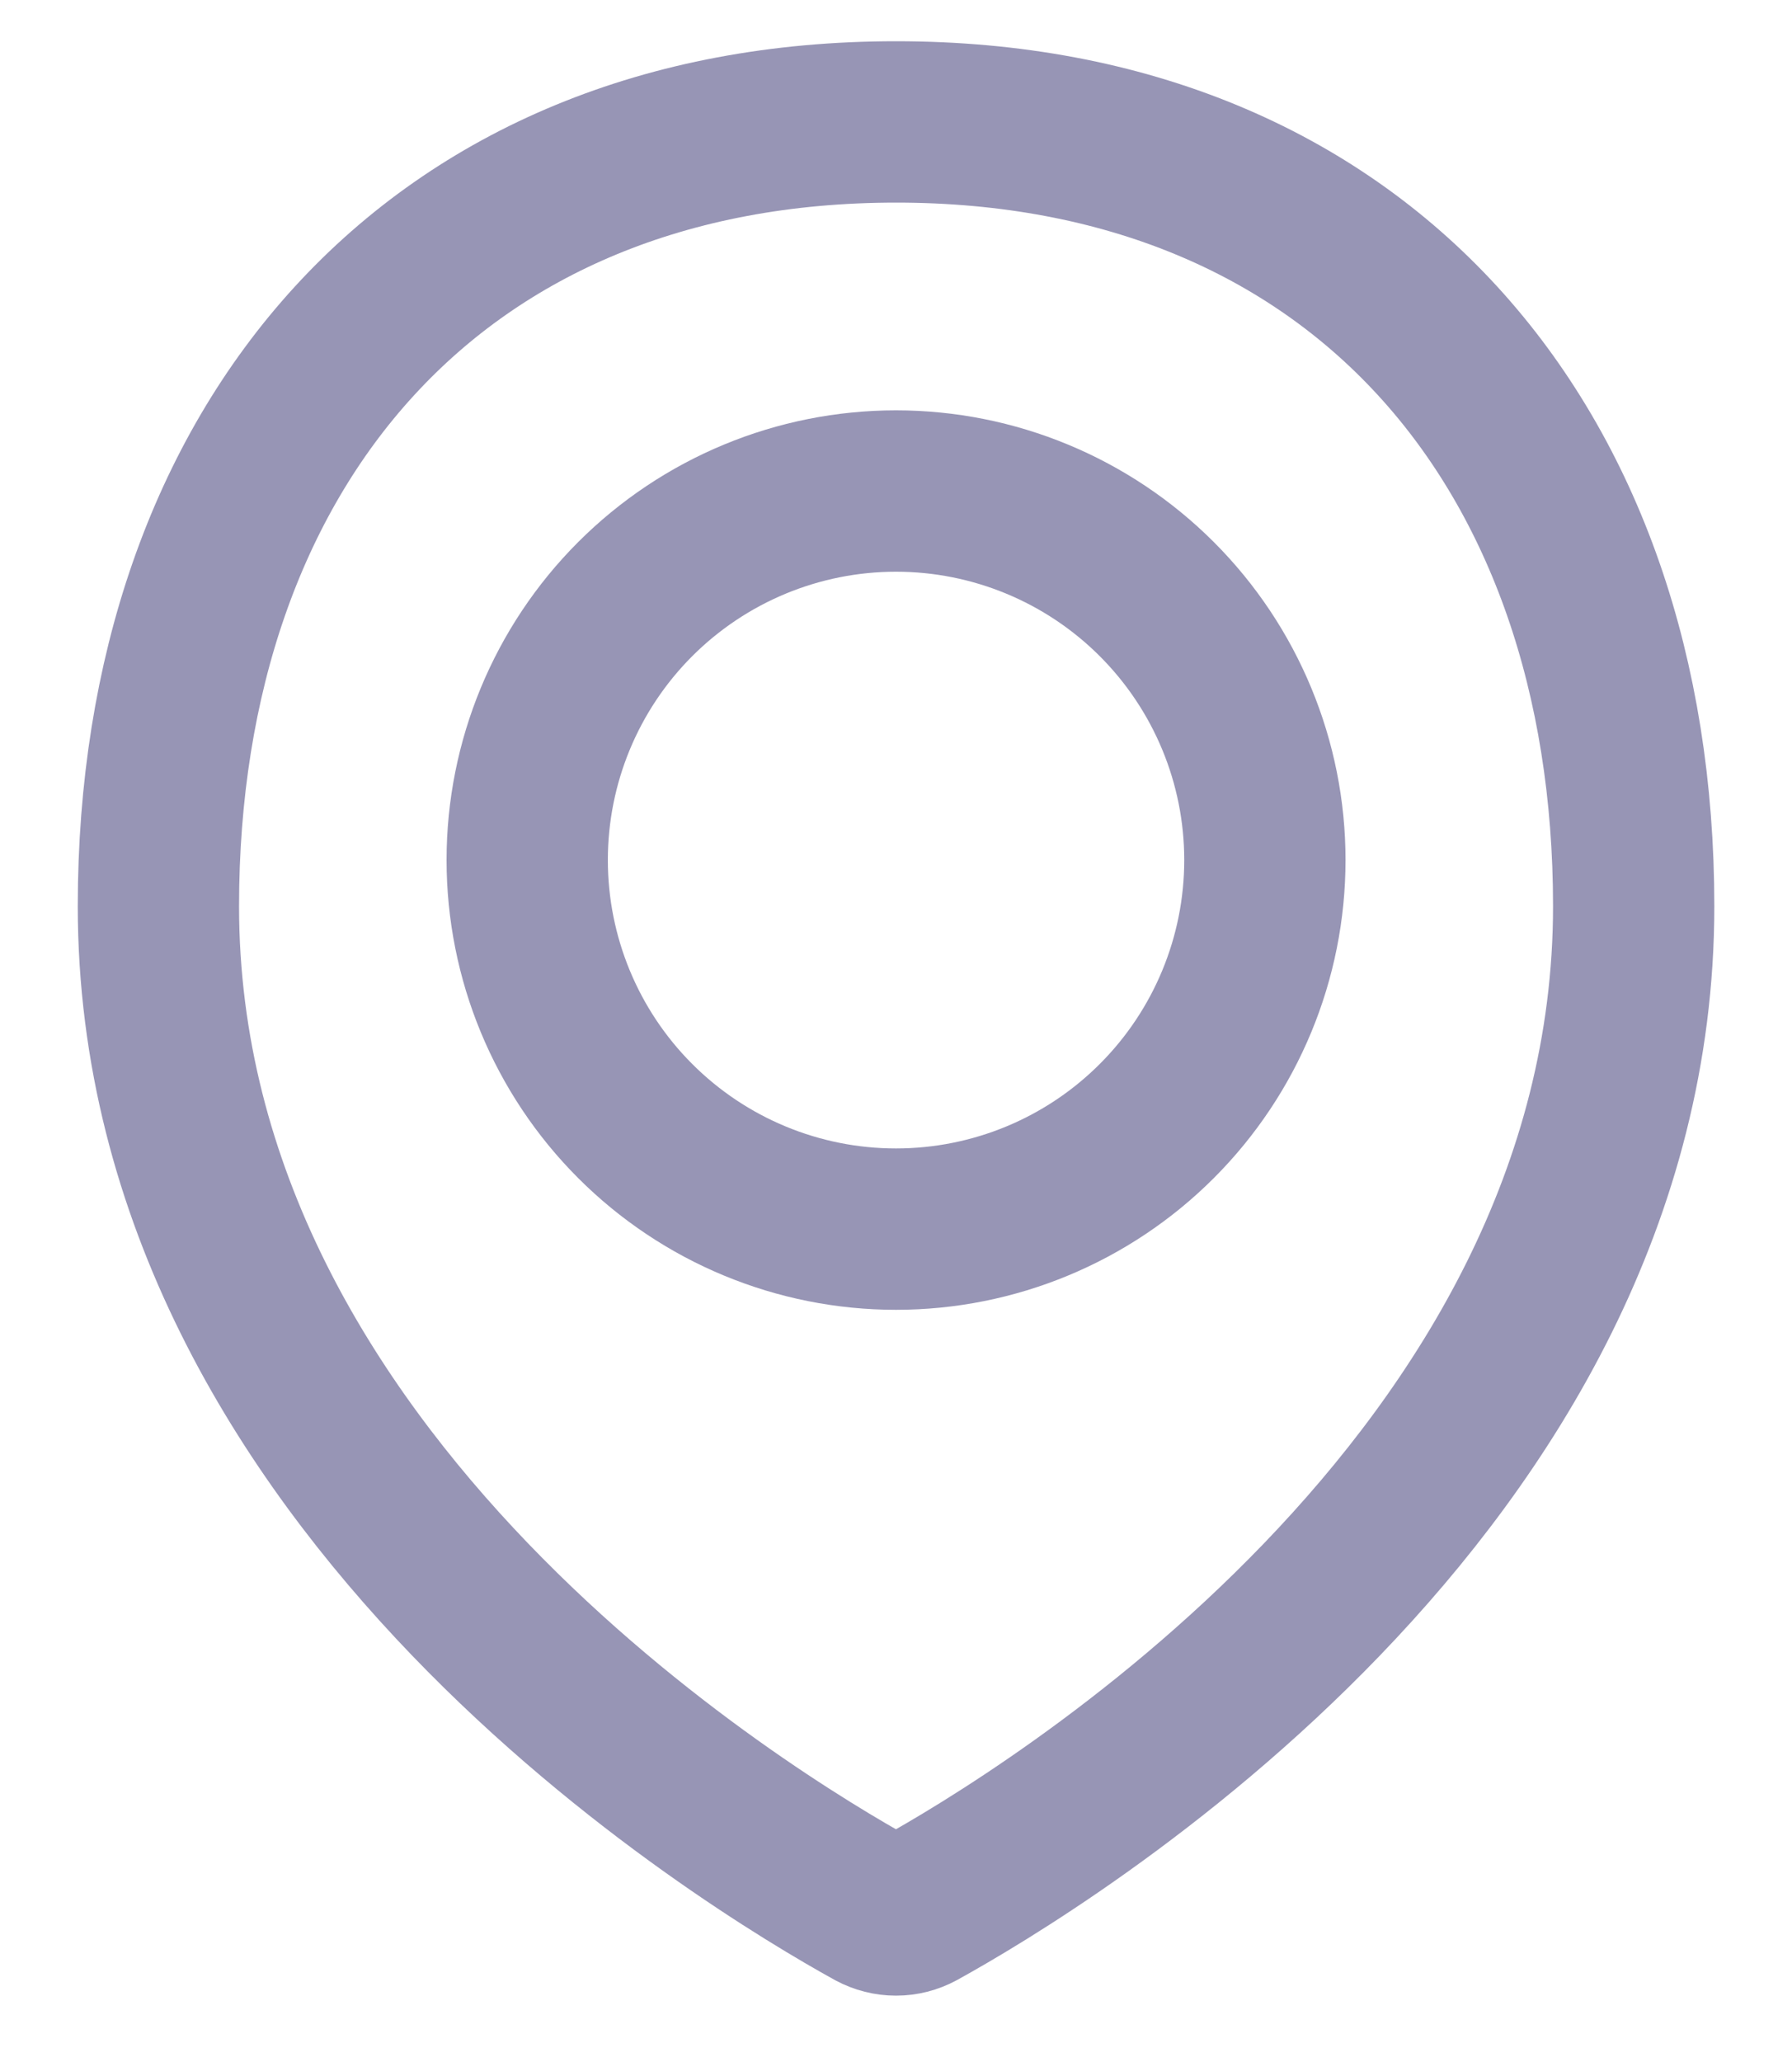 <svg width="20" height="23" viewBox="0 0 20 23" fill="none" xmlns="http://www.w3.org/2000/svg">
<path d="M18.233 10.108C18.233 16.562 11.622 20.539 10.248 21.297C10.172 21.338 10.087 21.36 10 21.36C9.913 21.36 9.828 21.338 9.751 21.297C8.377 20.539 1.768 16.562 1.768 10.108C1.768 4.962 4.855 1.36 10.001 1.36C15.146 1.36 18.233 4.962 18.233 10.108Z" stroke="#9795B5" stroke-width="1.8" stroke-linecap="round" stroke-linejoin="round"/>
<path d="M5.884 9.593C5.884 10.685 6.317 11.732 7.089 12.504C7.861 13.276 8.908 13.71 10 13.71C11.092 13.71 12.139 13.276 12.911 12.504C13.683 11.732 14.117 10.685 14.117 9.593C14.117 8.502 13.683 7.455 12.911 6.683C12.139 5.911 11.092 5.477 10 5.477C8.908 5.477 7.861 5.911 7.089 6.683C6.317 7.455 5.884 8.502 5.884 9.593V9.593Z" stroke="#9795B5" stroke-width="1.8" stroke-linecap="round" stroke-linejoin="round"/>
</svg>
